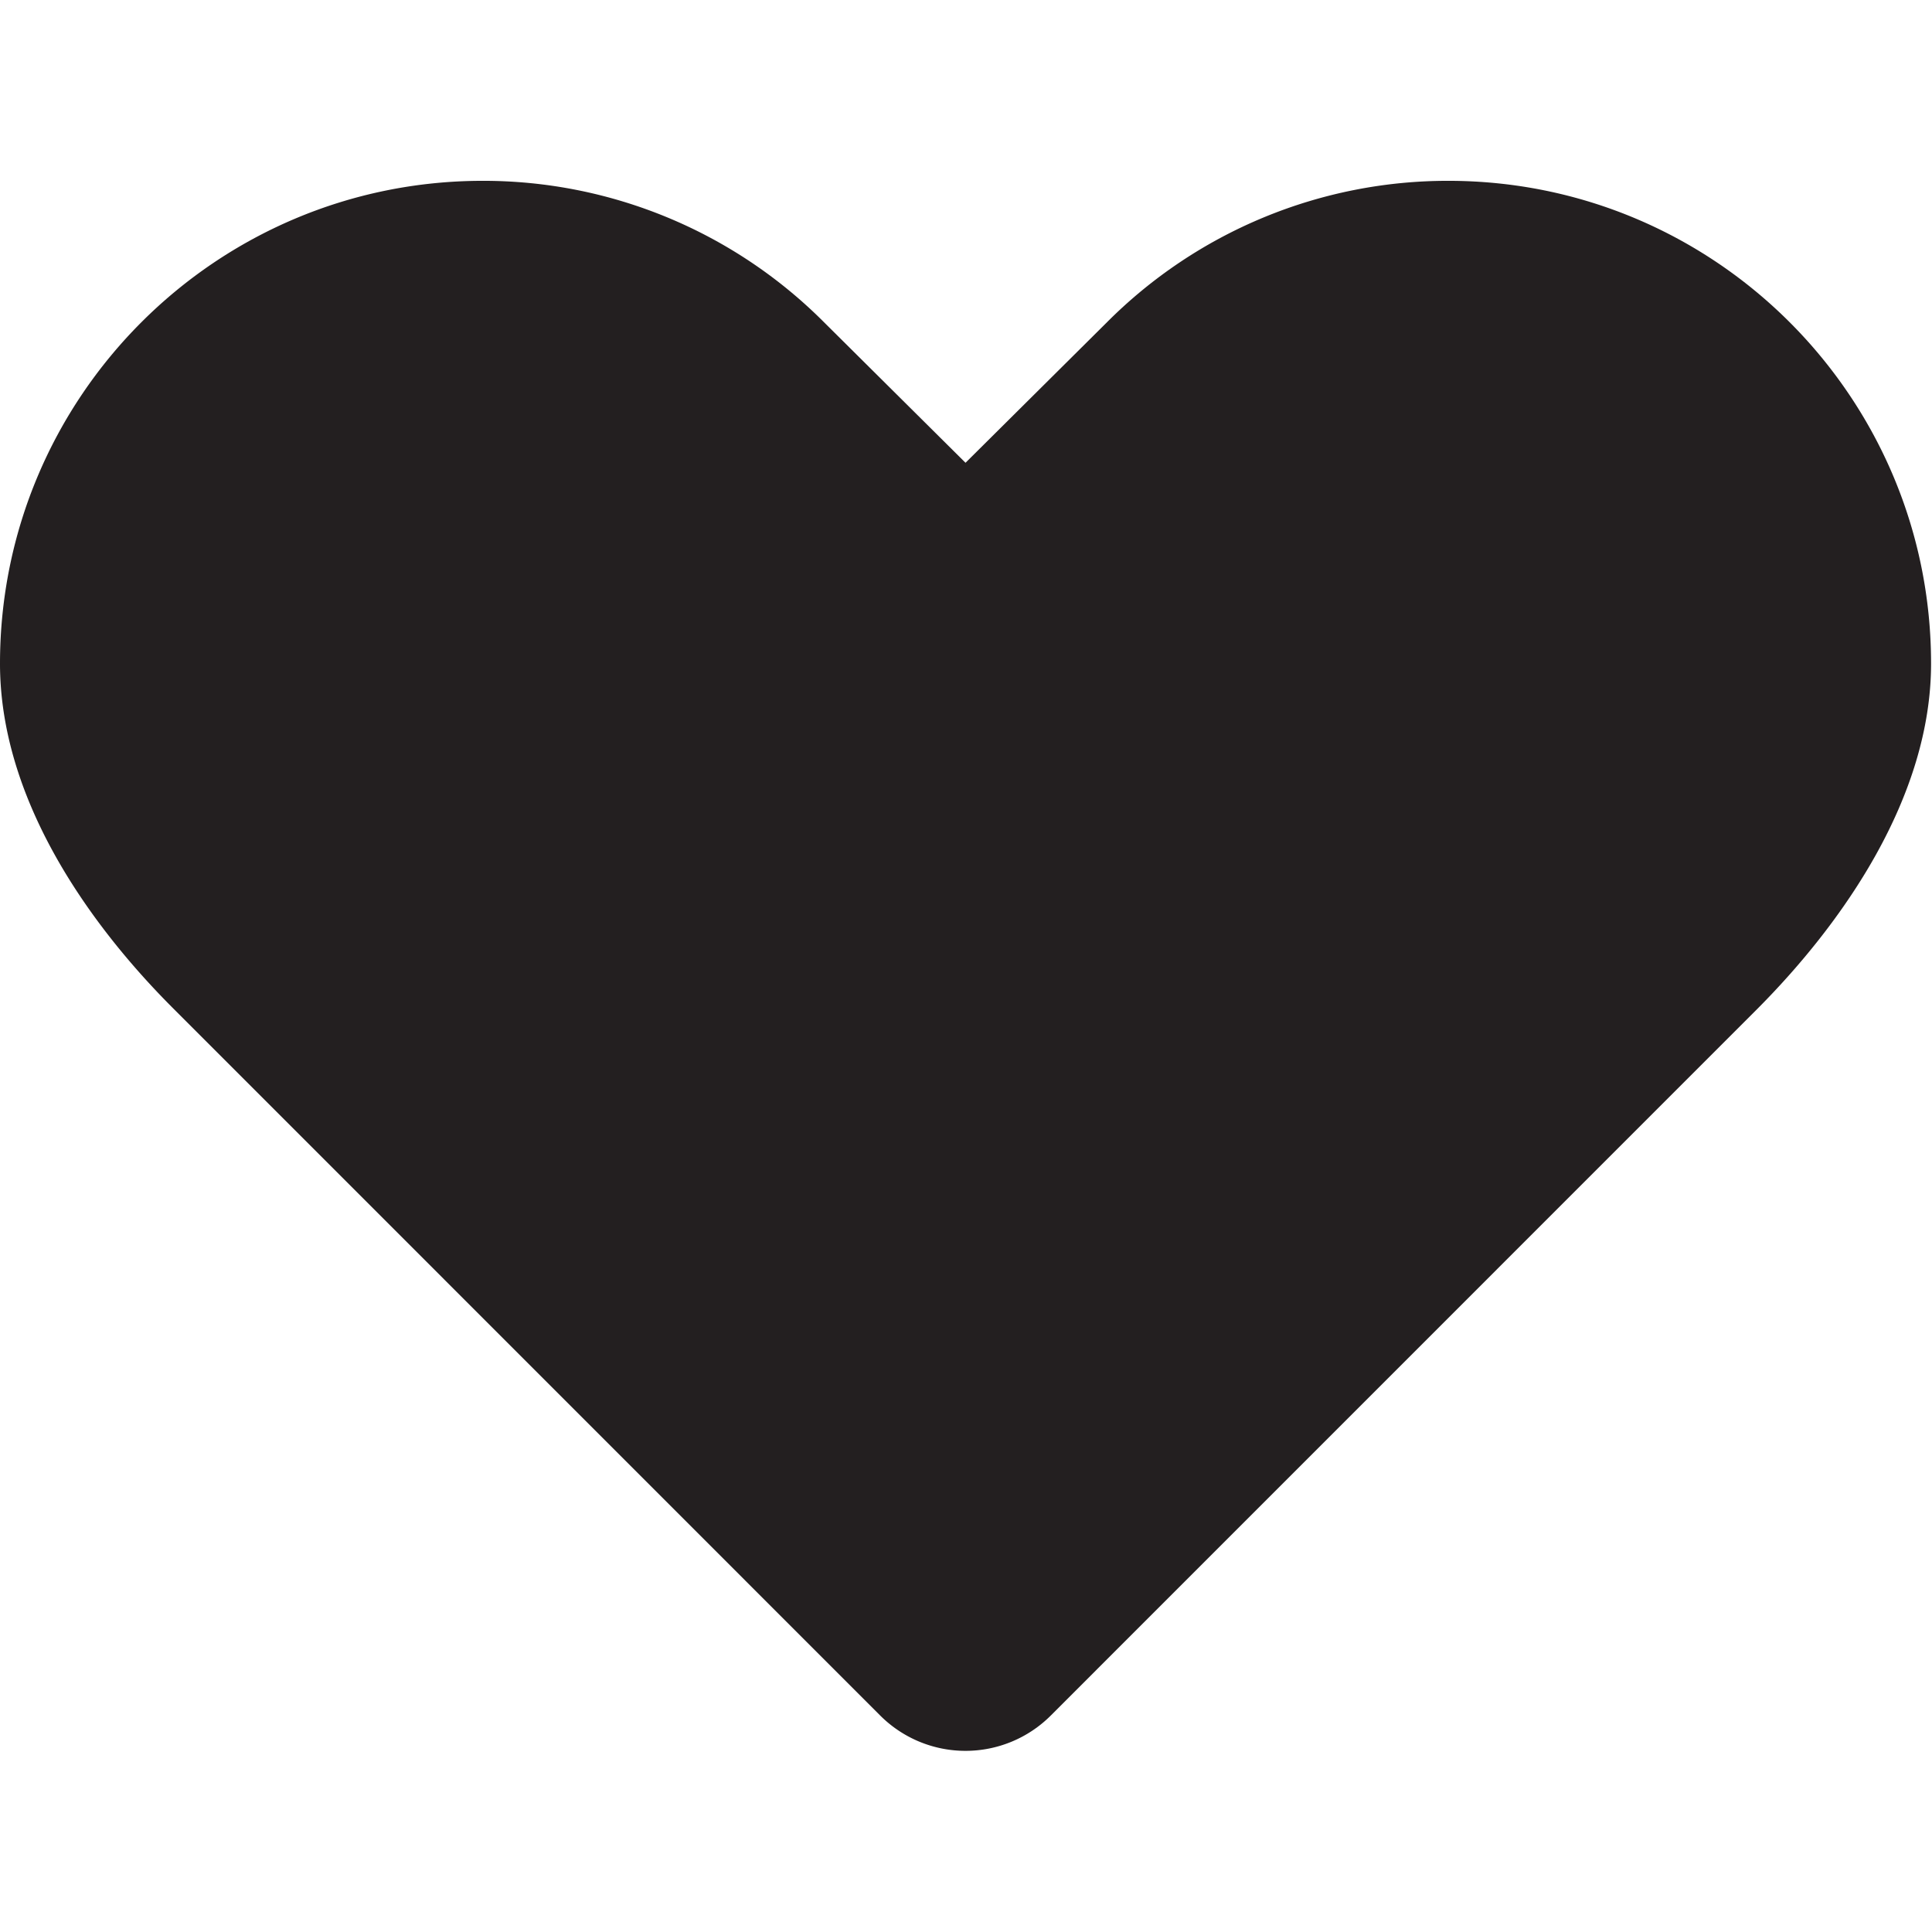 <svg xmlns="http://www.w3.org/2000/svg" xml:space="preserve" version="1.0" viewBox="0 0 64 64">
  <path fill="#231F20" d="M47.977 5.99a15.944 15.944 0 0 0-11.308 4.686l-4.685 4.654-4.686-4.654A15.935 15.935 0 0 0 15.992 5.99C7.161 5.99 0 13.15 0 21.982c0 4.416 2.85 8.539 5.747 11.432l23.41 23.414a3.996 3.996 0 0 0 5.653 0l23.349-23.352c2.896-2.893 5.81-7.078 5.81-11.494 0-8.832-7.161-15.992-15.992-15.992z"/>
</svg>